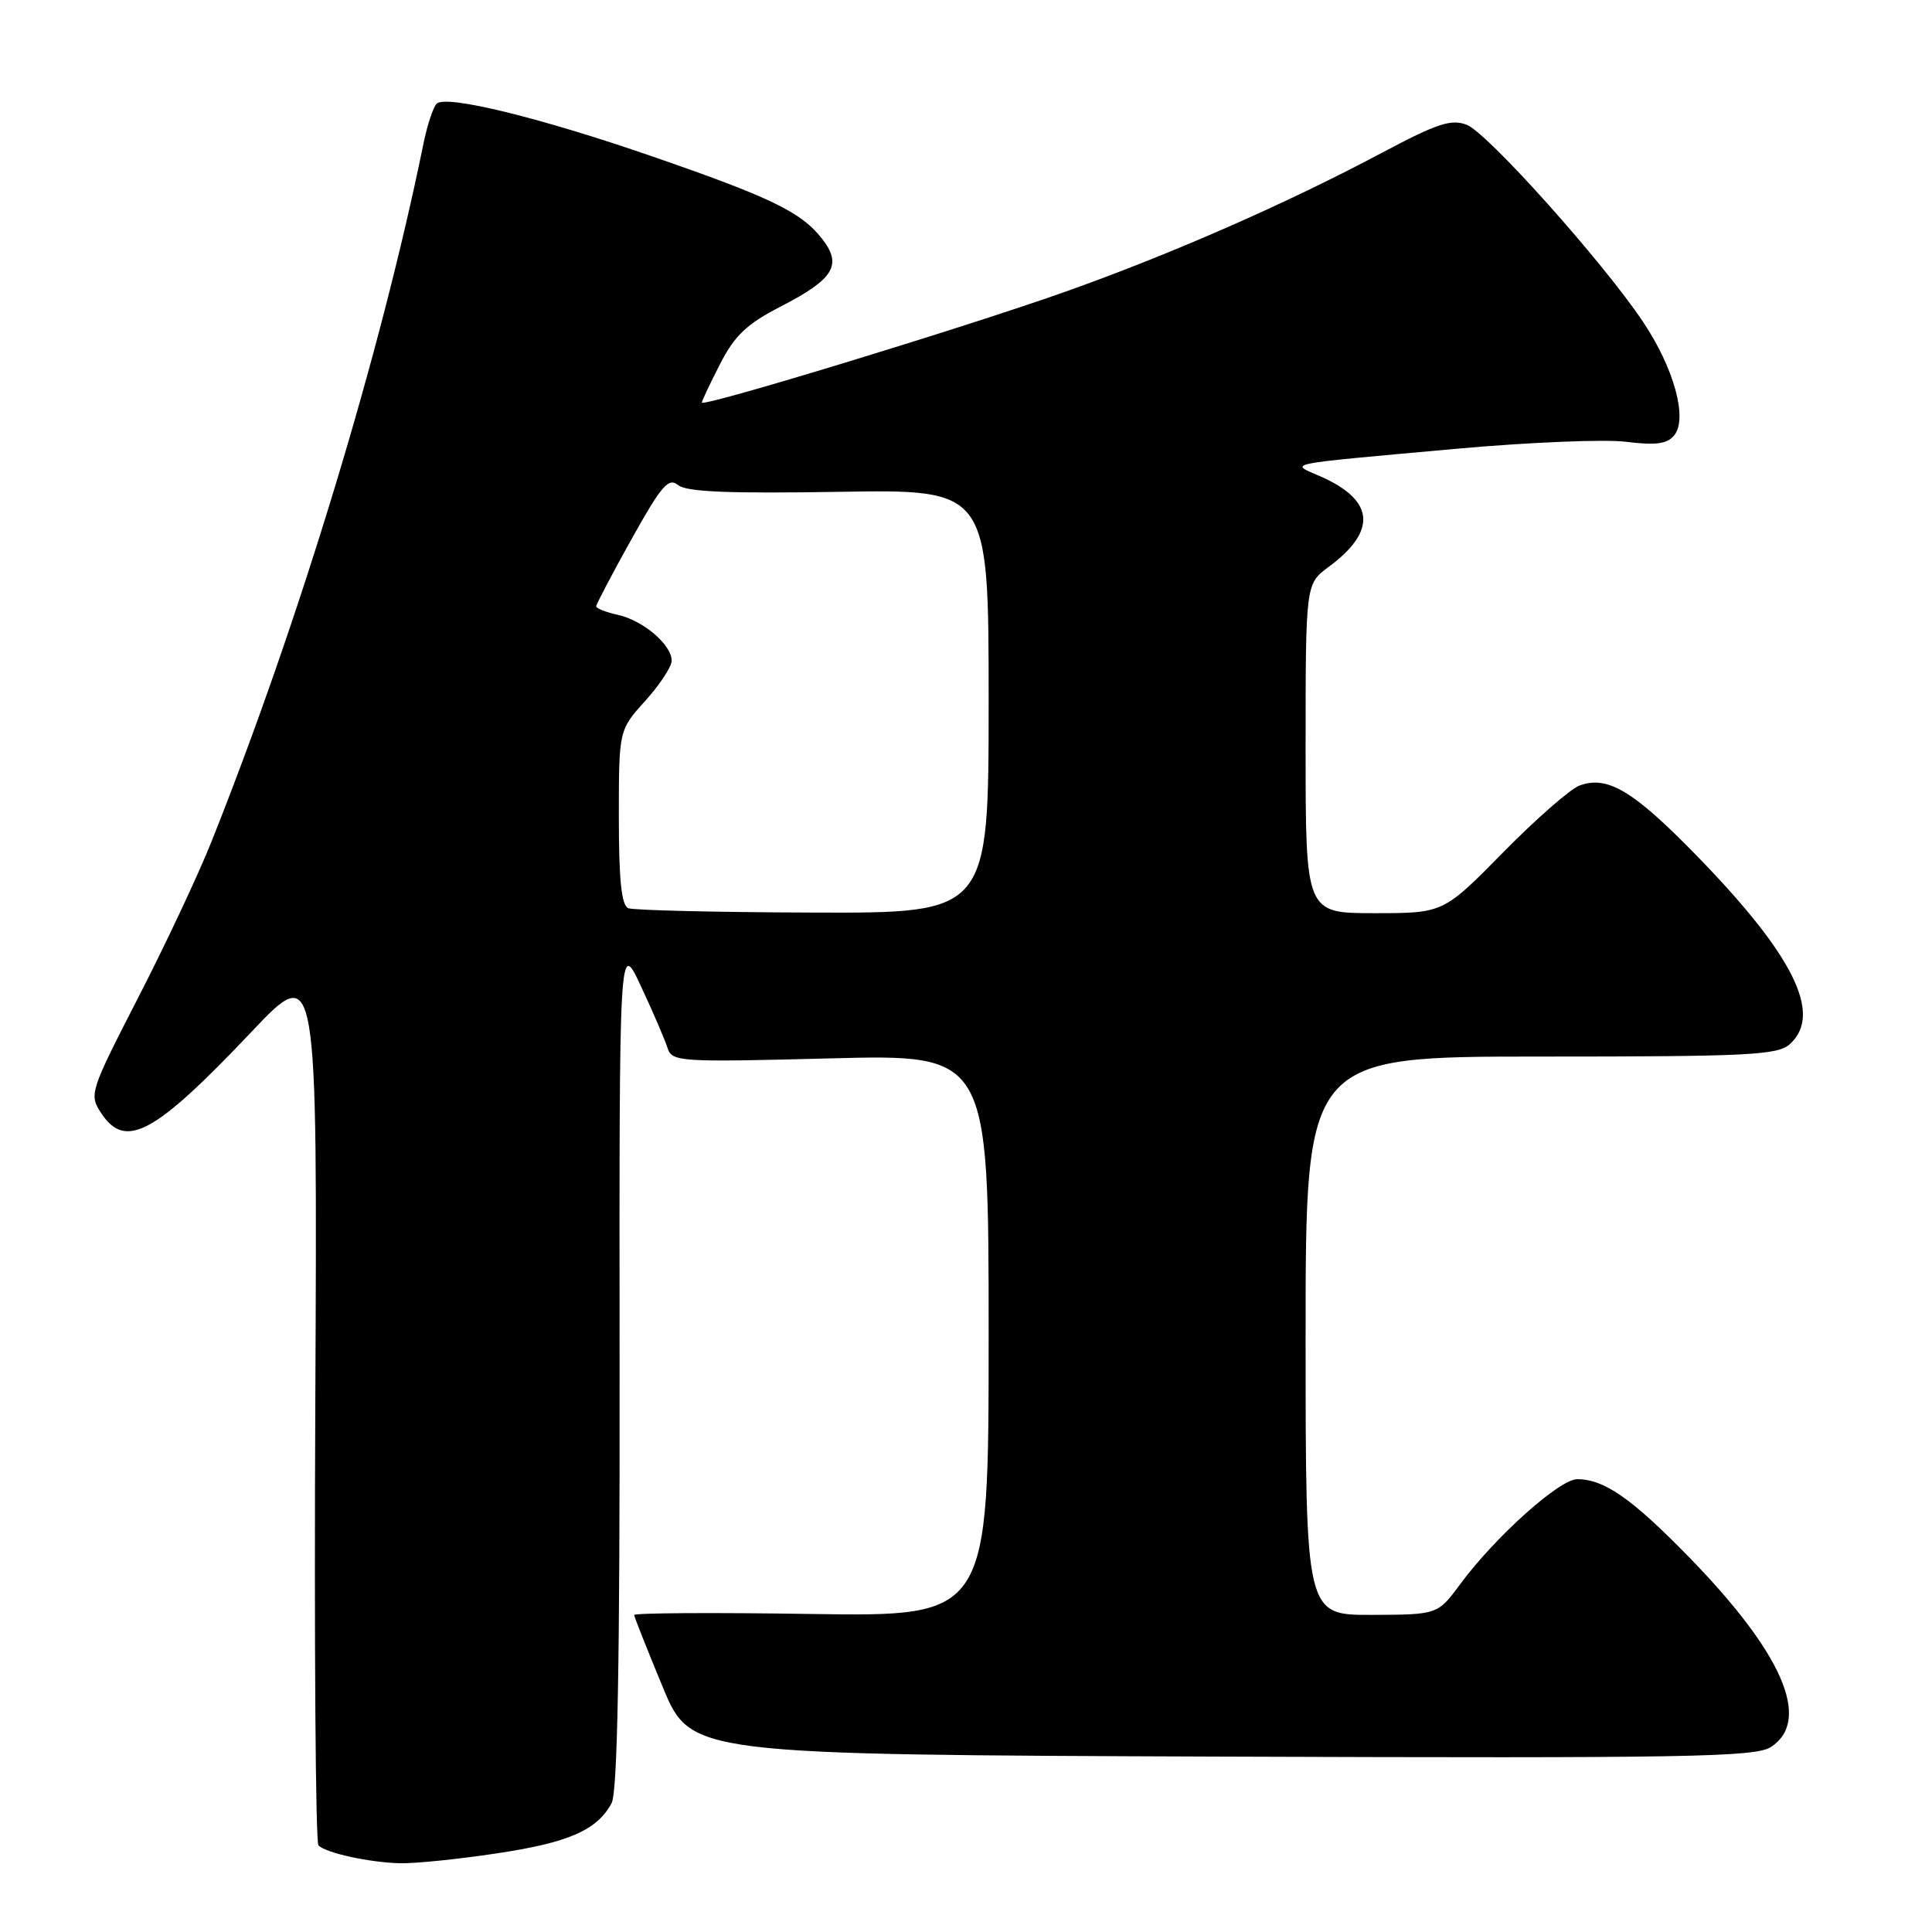 <?xml version="1.0" encoding="UTF-8" standalone="no"?>
<!DOCTYPE svg PUBLIC "-//W3C//DTD SVG 1.1//EN" "http://www.w3.org/Graphics/SVG/1.1/DTD/svg11.dtd" >
<svg xmlns="http://www.w3.org/2000/svg" xmlns:xlink="http://www.w3.org/1999/xlink" version="1.1" viewBox="0 0 256 256">
 <g >
 <path fill="currentColor"
d=" M 65.77 245.59 C 75.35 244.16 79.12 242.51 81.04 238.92 C 81.83 237.46 82.14 220.12 82.10 180.67 C 82.05 124.50 82.05 124.50 84.94 130.71 C 86.54 134.12 88.11 137.79 88.45 138.85 C 89.04 140.70 89.94 140.76 110.03 140.24 C 131.00 139.70 131.00 139.70 131.00 176.96 C 131.00 214.21 131.00 214.21 107.50 213.86 C 94.57 213.66 84.02 213.72 84.03 214.00 C 84.05 214.28 85.75 218.55 87.80 223.50 C 91.52 232.50 91.52 232.50 161.93 232.76 C 223.72 232.98 232.62 232.83 234.67 231.48 C 240.08 227.93 236.20 219.00 223.66 206.18 C 216.18 198.53 212.54 196.00 208.99 196.00 C 206.64 196.00 198.11 203.65 193.50 209.89 C 190.50 213.95 190.50 213.95 181.75 213.98 C 173.00 214.00 173.00 214.00 173.00 177.00 C 173.00 140.00 173.00 140.00 204.17 140.00 C 231.77 140.00 235.55 139.81 237.17 138.35 C 241.55 134.38 237.67 126.56 224.74 113.30 C 216.41 104.76 212.99 102.72 209.29 104.09 C 208.08 104.54 203.52 108.52 199.17 112.95 C 191.25 121.00 191.25 121.00 182.12 121.00 C 173.00 121.00 173.00 121.00 173.00 99.19 C 173.00 77.38 173.00 77.38 176.05 75.12 C 182.50 70.35 182.15 66.30 175.00 63.14 C 170.86 61.31 169.45 61.60 192.91 59.47 C 202.48 58.61 212.63 58.18 215.46 58.54 C 219.38 59.03 220.90 58.83 221.83 57.70 C 223.66 55.50 221.84 48.83 217.73 42.67 C 212.44 34.75 197.12 17.62 194.36 16.54 C 192.31 15.74 190.44 16.35 183.20 20.20 C 170.46 26.98 155.18 33.68 141.09 38.68 C 127.72 43.42 93.00 54.01 93.00 53.34 C 93.00 53.12 94.09 50.81 95.42 48.22 C 97.35 44.45 98.96 42.92 103.46 40.61 C 110.54 36.96 111.66 35.10 108.88 31.58 C 106.15 28.10 102.10 26.14 86.50 20.75 C 71.57 15.58 59.07 12.53 57.86 13.74 C 57.39 14.21 56.61 16.59 56.11 19.04 C 50.44 46.85 39.65 82.37 28.03 111.50 C 26.28 115.90 21.89 125.23 18.29 132.23 C 11.91 144.65 11.79 145.03 13.40 147.48 C 16.61 152.38 20.45 150.31 33.28 136.77 C 42.06 127.50 42.06 127.50 41.78 185.67 C 41.63 217.66 41.81 244.15 42.20 244.53 C 43.20 245.53 48.90 246.78 53.00 246.89 C 54.92 246.94 60.67 246.36 65.77 245.59 Z  M 83.25 120.34 C 82.35 119.98 82.00 116.59 82.00 108.29 C 82.00 96.74 82.00 96.74 85.50 92.87 C 87.42 90.74 89.00 88.34 89.00 87.54 C 89.00 85.43 85.20 82.20 81.86 81.47 C 80.29 81.12 79.00 80.62 79.00 80.34 C 79.00 80.07 81.10 76.06 83.68 71.44 C 87.63 64.35 88.58 63.24 89.84 64.27 C 90.93 65.18 96.54 65.41 111.16 65.17 C 131.00 64.84 131.00 64.84 131.00 92.92 C 131.00 121.00 131.00 121.00 107.75 120.92 C 94.96 120.88 83.94 120.62 83.25 120.34 Z "/>
</g>
</svg>